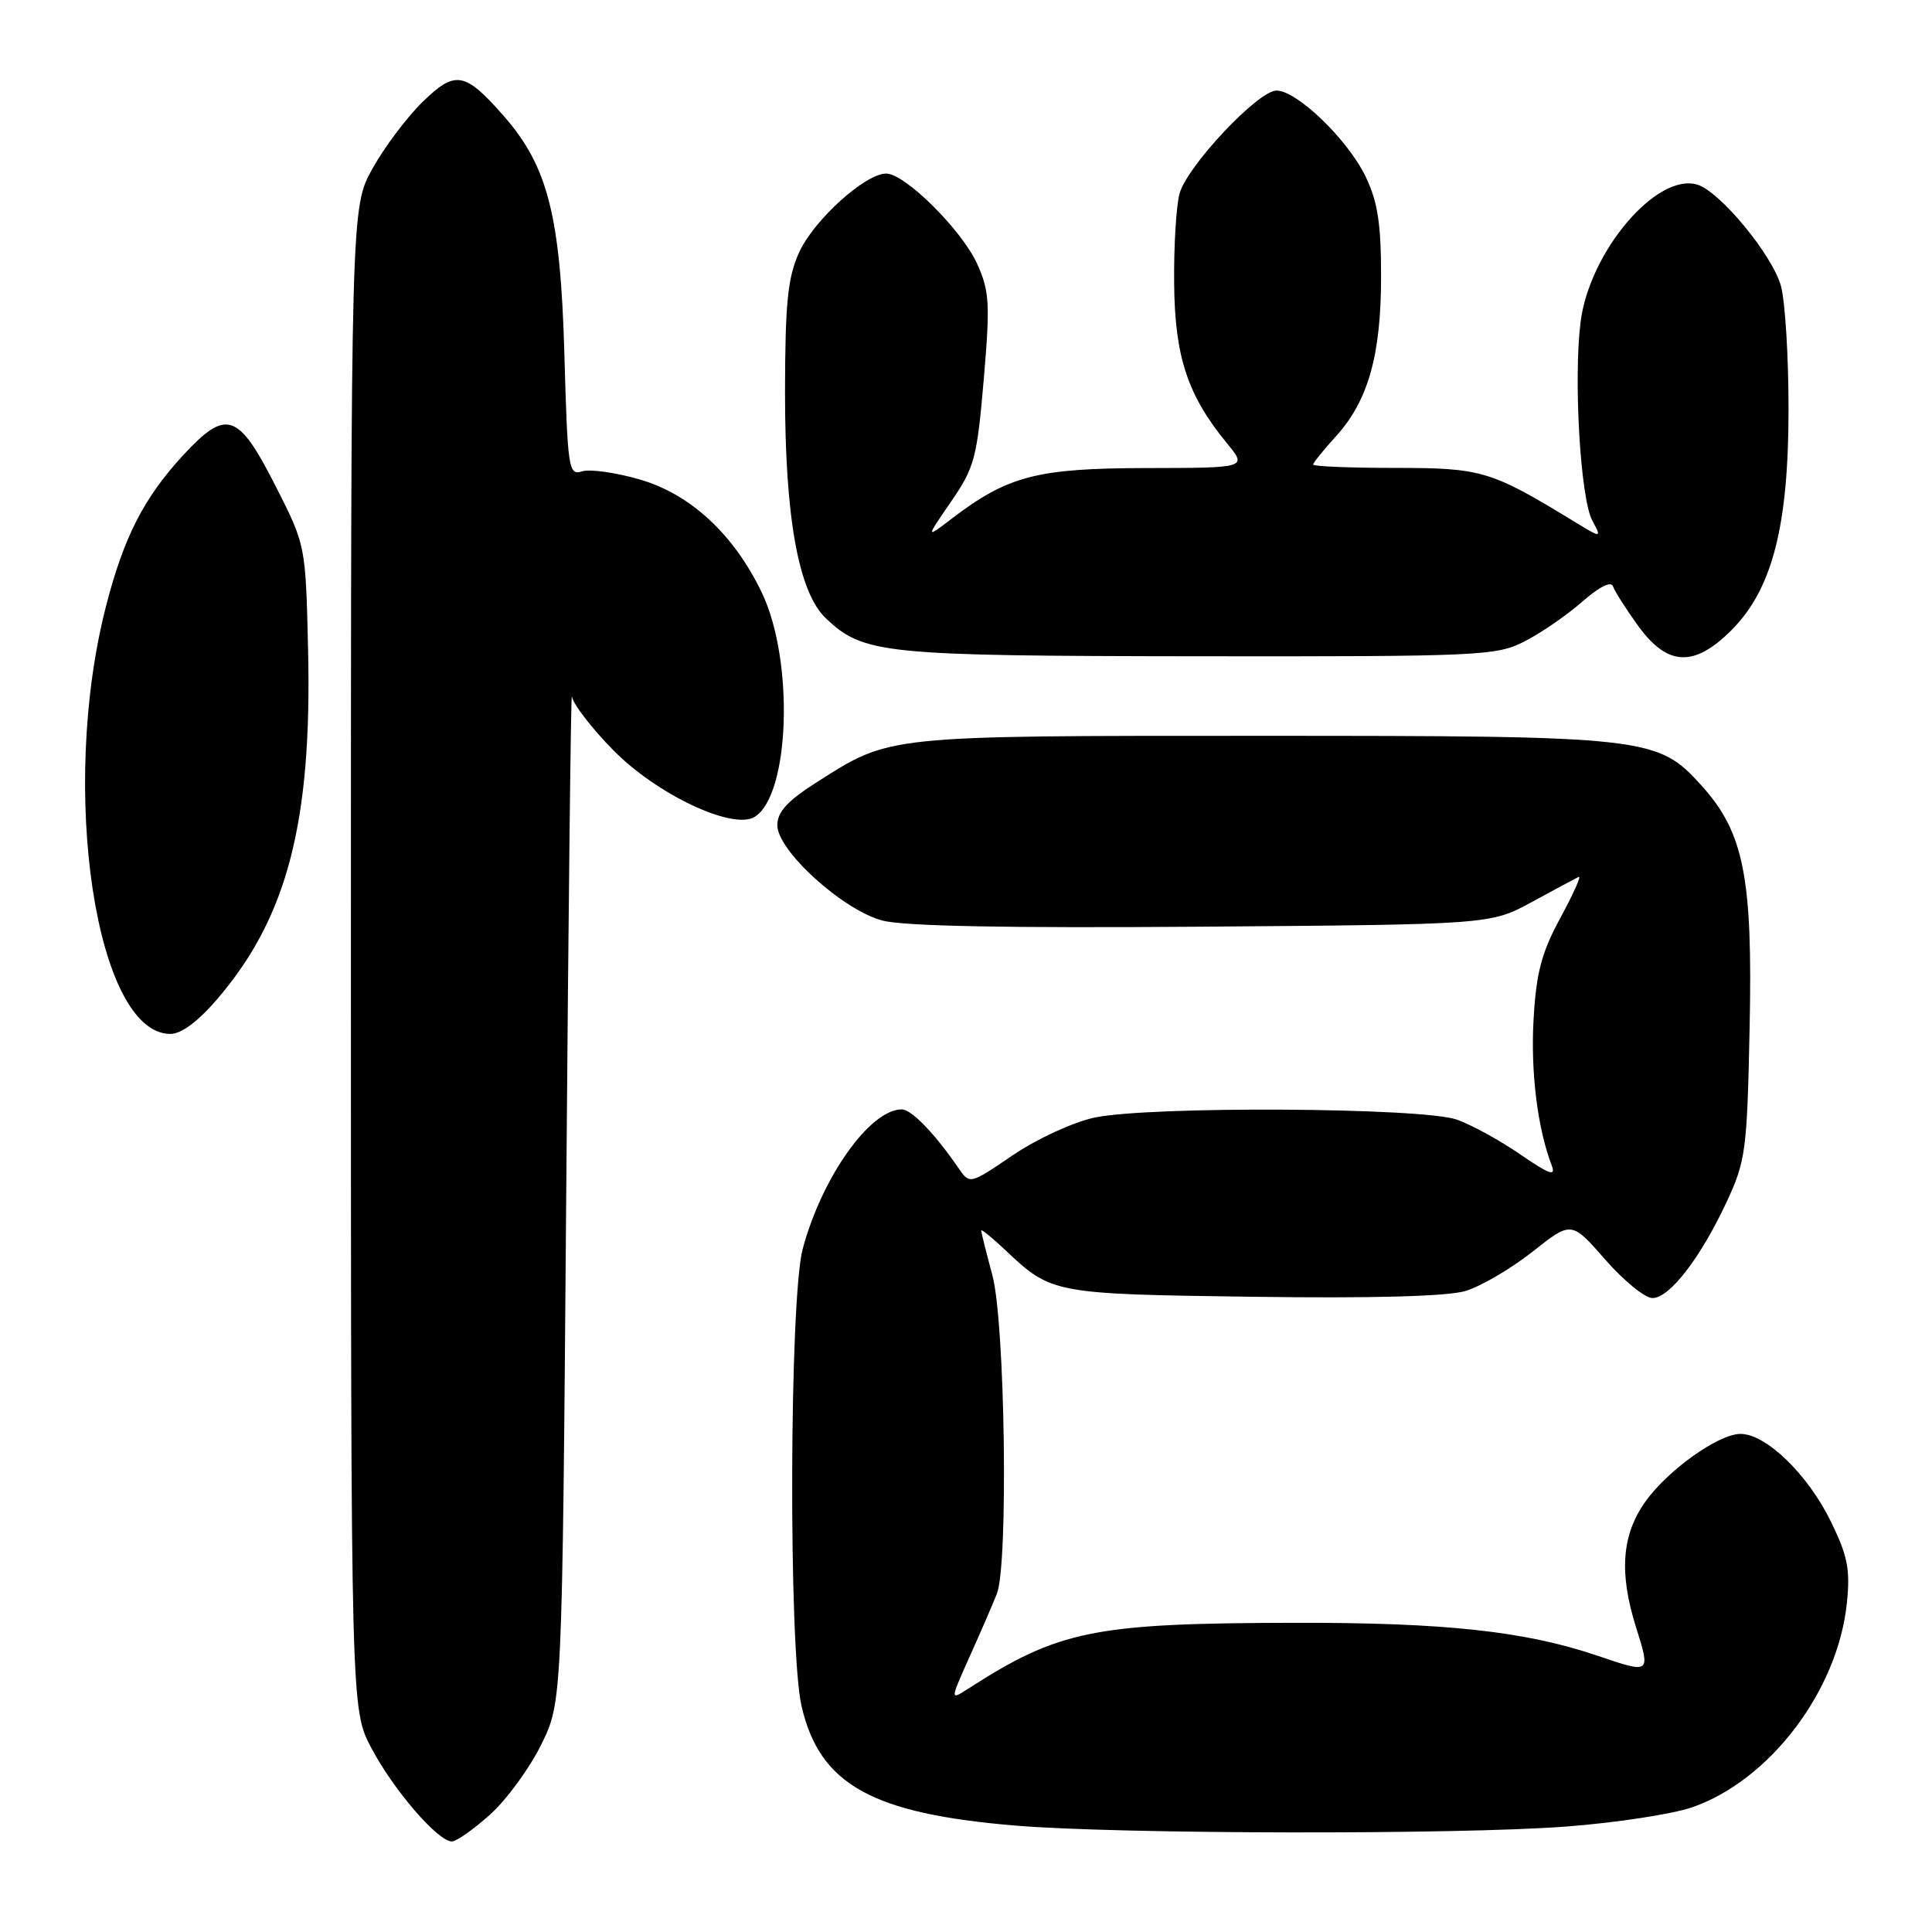 <?xml version="1.0" encoding="UTF-8" standalone="no"?>
<!DOCTYPE svg PUBLIC "-//W3C//DTD SVG 1.1//EN" "http://www.w3.org/Graphics/SVG/1.1/DTD/svg11.dtd" >
<svg xmlns="http://www.w3.org/2000/svg" xmlns:xlink="http://www.w3.org/1999/xlink" version="1.1" viewBox="0 0 256 256">
 <g >
 <path fill="currentColor"
d=" M 64.97 240.41 C 67.15 238.44 70.19 234.27 71.72 231.16 C 74.50 225.50 74.50 225.50 75.03 158.00 C 75.32 120.88 75.65 91.30 75.78 92.27 C 75.90 93.25 78.36 96.45 81.25 99.39 C 87.02 105.27 97.11 110.03 100.00 108.24 C 104.67 105.34 105.25 87.54 100.96 78.56 C 97.26 70.82 91.51 65.48 84.76 63.53 C 81.60 62.61 78.16 62.13 77.12 62.46 C 75.34 63.03 75.21 62.18 74.78 46.78 C 74.26 28.60 72.58 22.01 66.76 15.38 C 61.59 9.49 60.33 9.27 55.99 13.51 C 53.91 15.54 50.92 19.52 49.35 22.35 C 46.50 27.50 46.50 27.50 46.50 127.00 C 46.50 226.50 46.50 226.50 49.21 231.63 C 52.12 237.15 58.02 244.00 59.87 244.00 C 60.49 244.00 62.78 242.38 64.97 240.41 Z  M 207.50 242.03 C 214.10 241.53 221.63 240.38 224.24 239.47 C 234.54 235.88 243.52 224.01 244.72 212.42 C 245.18 207.96 244.83 206.18 242.60 201.61 C 239.54 195.35 234.01 190.00 230.62 190.00 C 227.73 190.00 221.00 194.79 218.03 198.96 C 214.88 203.38 214.51 208.42 216.79 215.64 C 218.72 221.79 218.72 221.79 211.73 219.41 C 202.14 216.15 191.56 214.99 171.53 215.03 C 144.89 215.08 140.31 216.01 128.20 223.82 C 125.89 225.30 125.89 225.30 128.53 219.40 C 129.99 216.16 131.59 212.46 132.09 211.18 C 133.63 207.28 133.18 175.26 131.50 169.00 C 130.69 165.97 130.02 163.30 130.01 163.05 C 130.01 162.81 131.46 163.99 133.25 165.68 C 139.32 171.42 139.58 171.47 166.00 171.83 C 181.93 172.05 191.79 171.78 194.19 171.06 C 196.22 170.45 200.20 168.12 203.05 165.87 C 208.22 161.78 208.22 161.78 212.69 166.89 C 215.14 169.70 217.97 172.00 218.96 172.00 C 221.23 172.00 225.33 166.68 228.80 159.24 C 231.31 153.85 231.50 152.45 231.83 136.34 C 232.26 116.25 231.08 110.31 225.46 104.09 C 219.64 97.64 218.39 97.50 167.00 97.50 C 117.16 97.50 118.03 97.41 108.25 103.63 C 104.33 106.13 103.00 107.58 103.00 109.35 C 103.00 112.71 111.64 120.56 116.90 121.97 C 119.70 122.73 133.41 122.99 159.27 122.79 C 197.50 122.50 197.50 122.50 203.00 119.51 C 206.03 117.86 208.81 116.37 209.19 116.19 C 209.57 116.02 208.47 118.46 206.76 121.62 C 204.26 126.23 203.56 128.89 203.21 135.02 C 202.80 142.01 203.73 149.53 205.61 154.42 C 206.19 155.93 205.32 155.63 201.47 152.98 C 198.79 151.13 195.00 149.05 193.05 148.36 C 188.54 146.74 152.23 146.54 145.02 148.09 C 142.20 148.69 137.39 150.91 134.22 153.06 C 128.50 156.95 128.50 156.95 127.00 154.77 C 123.85 150.18 120.77 147.00 119.49 147.00 C 115.28 147.00 108.90 155.99 106.36 165.50 C 104.59 172.13 104.47 218.55 106.21 226.07 C 108.61 236.48 115.53 240.33 134.68 241.91 C 148.43 243.04 193.12 243.12 207.50 242.03 Z  M 28.85 132.31 C 38.09 121.50 41.36 108.85 40.82 86.00 C 40.50 72.24 40.50 72.24 36.50 64.37 C 31.55 54.63 29.99 54.12 24.24 60.35 C 19.05 65.98 16.36 71.26 14.03 80.39 C 7.82 104.64 12.71 137.00 22.58 137.00 C 24.04 137.00 26.26 135.34 28.85 132.31 Z  M 202.01 84.99 C 204.17 83.89 207.61 81.53 209.64 79.74 C 211.89 77.77 213.49 76.96 213.73 77.69 C 213.95 78.34 215.45 80.70 217.07 82.94 C 220.95 88.29 224.48 88.45 229.42 83.51 C 234.84 78.09 237.00 69.71 236.99 54.14 C 236.99 47.19 236.54 39.87 235.98 37.88 C 234.85 33.80 227.96 25.44 224.95 24.48 C 219.58 22.78 210.60 33.31 209.43 42.70 C 208.49 50.27 209.41 66.04 210.98 68.96 C 212.26 71.35 212.26 71.35 208.38 68.98 C 197.52 62.36 196.30 62.00 184.83 62.00 C 178.87 62.00 174.00 61.80 174.00 61.56 C 174.00 61.32 175.34 59.66 176.97 57.87 C 181.28 53.15 183.00 47.10 183.00 36.64 C 183.00 29.59 182.55 26.71 180.94 23.38 C 178.57 18.47 171.85 12.00 169.14 12.00 C 166.71 12.00 157.32 21.98 156.30 25.64 C 155.86 27.21 155.53 32.55 155.58 37.50 C 155.66 47.26 157.35 52.38 162.59 58.75 C 165.26 62.00 165.26 62.00 151.88 62.02 C 137.39 62.05 133.57 63.04 126.10 68.73 C 122.65 71.37 122.65 71.37 126.02 66.47 C 129.13 61.95 129.46 60.70 130.35 50.30 C 131.21 40.25 131.11 38.58 129.49 34.99 C 127.46 30.48 119.92 23.00 117.42 23.00 C 114.64 23.00 107.83 29.17 105.89 33.44 C 104.38 36.77 104.04 40.07 104.02 51.80 C 104.00 68.54 105.80 78.52 109.46 81.96 C 114.46 86.66 116.95 86.91 158.79 86.96 C 196.19 87.00 198.27 86.90 202.01 84.99 Z "/>
</g>
</svg>